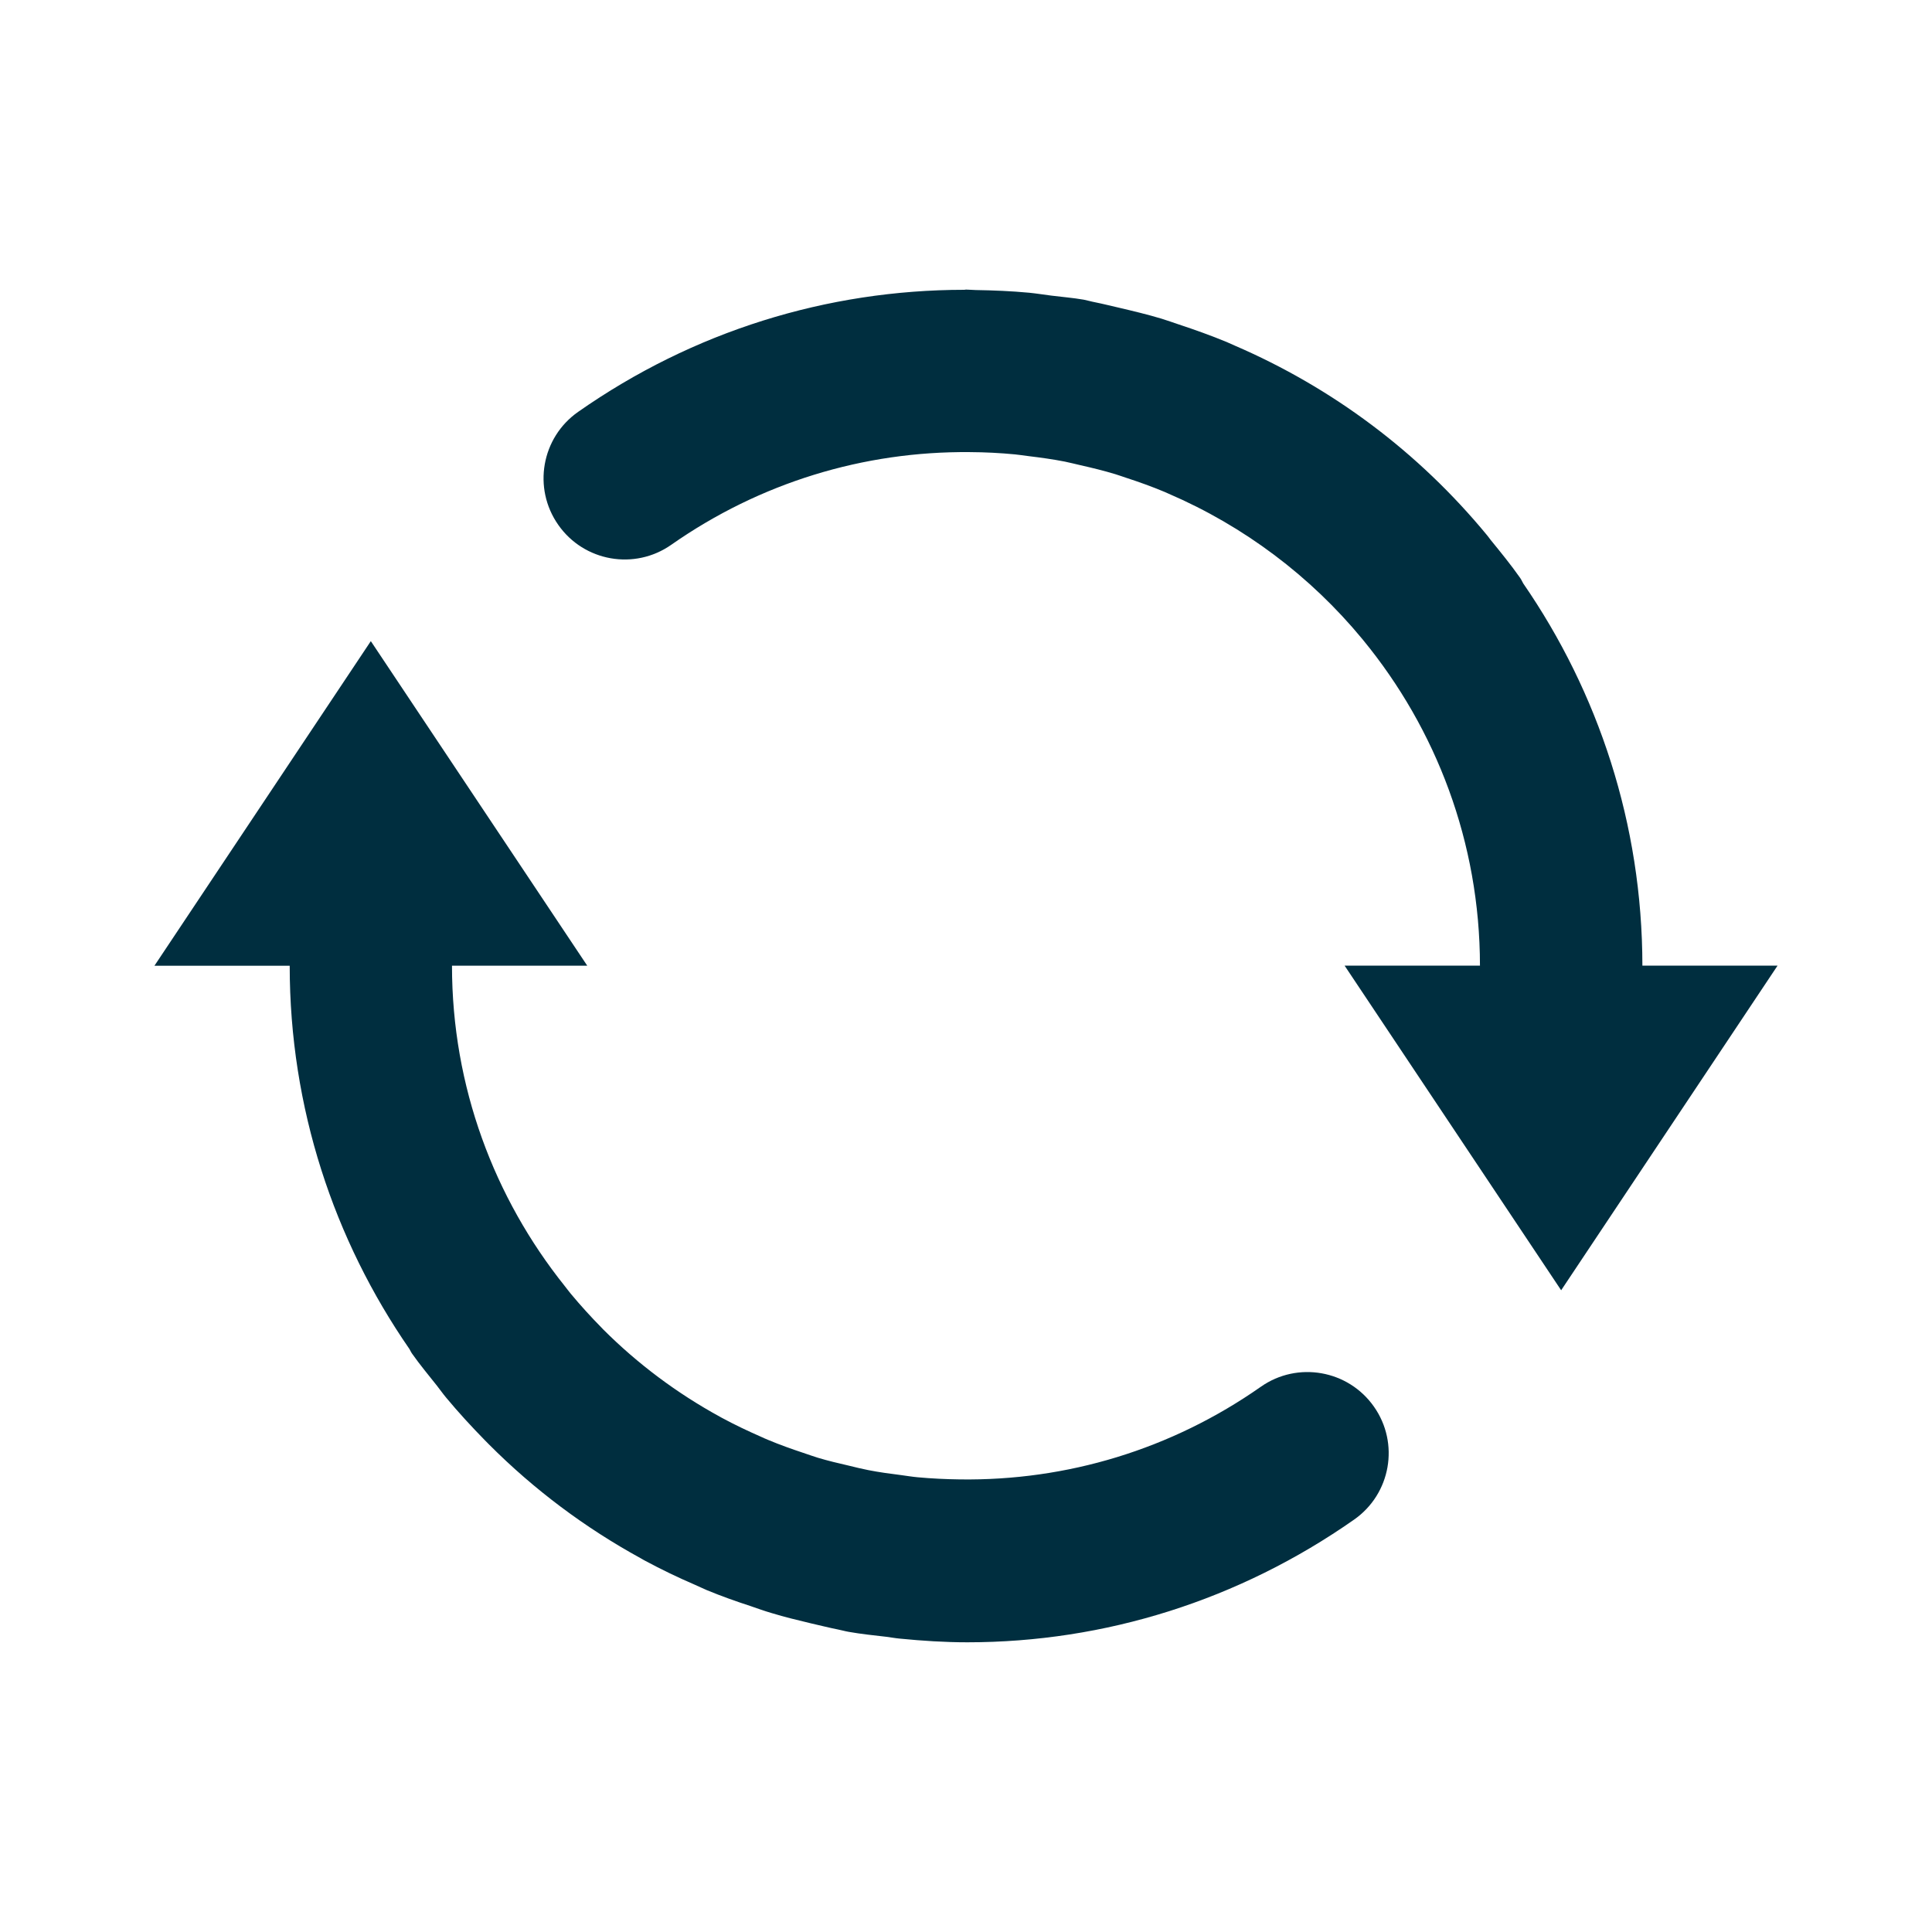 <?xml version="1.0" encoding="utf-8"?>
<!-- Generator: Adobe Illustrator 16.0.0, SVG Export Plug-In . SVG Version: 6.00 Build 0)  -->
<!DOCTYPE svg PUBLIC "-//W3C//DTD SVG 1.1//EN" "http://www.w3.org/Graphics/SVG/1.1/DTD/svg11.dtd">
<svg version="1.1" id="flame" xmlns="http://www.w3.org/2000/svg" xmlns:xlink="http://www.w3.org/1999/xlink" x="0px" y="0px"
	 width="80px" height="80px" viewBox="0 0 80 80" enable-background="new 0 0 80 80" xml:space="preserve">
<path fill="#002E3F" d="M52.211,57.421c-3.705,2.596-8.033,3.9-12.464,3.838c-0.584-0.008-1.166-0.035-1.742-0.088
	c-0.233-0.021-0.47-0.061-0.705-0.092c-0.451-0.057-0.901-0.117-1.346-0.205c-0.272-0.053-0.536-0.119-0.803-0.184
	c-0.434-0.1-0.863-0.201-1.285-0.328c-0.203-0.061-0.399-0.135-0.601-0.201c-0.487-0.162-0.971-0.334-1.442-0.531
	c-0.108-0.043-0.21-0.09-0.317-0.139c-0.552-0.242-1.094-0.5-1.621-0.785c-0.024-0.014-0.046-0.025-0.07-0.039
	c-1.784-0.975-3.414-2.195-4.842-3.623c-0.024-0.025-0.046-0.053-0.07-0.074c-0.441-0.447-0.866-0.916-1.269-1.4
	c-0.086-0.102-0.166-0.215-0.251-0.32c-2.912-3.641-4.667-8.246-4.667-13.262h5.601l-8.962-13.44L6.395,39.989h5.601
	c0,5.893,1.837,11.355,4.958,15.871c0.039,0.066,0.065,0.131,0.109,0.191c0.325,0.463,0.683,0.889,1.028,1.326
	c0.131,0.166,0.25,0.338,0.385,0.498c0.512,0.617,1.055,1.205,1.611,1.773c0.052,0.053,0.104,0.109,0.158,0.16
	c1.873,1.879,3.986,3.457,6.29,4.719c0.063,0.035,0.123,0.074,0.186,0.105c0.665,0.357,1.344,0.684,2.04,0.984
	c0.171,0.074,0.338,0.156,0.511,0.23c0.596,0.246,1.201,0.461,1.812,0.66c0.289,0.102,0.578,0.203,0.871,0.289
	c0.532,0.162,1.081,0.295,1.631,0.426c0.366,0.082,0.729,0.176,1.101,0.25c0.154,0.029,0.301,0.074,0.455,0.1
	c0.52,0.092,1.04,0.145,1.558,0.205c0.188,0.023,0.372,0.059,0.563,0.076c0.933,0.092,1.865,0.152,2.794,0.152
	c5.696,0,11.248-1.742,16.013-5.08c1.52-1.064,1.891-3.158,0.822-4.678C55.826,56.726,53.727,56.358,52.211,57.421z"/>
<path fill="#002E3F" d="M68.008,39.989c-0.004-5.873-1.828-11.325-4.935-15.832c-0.044-0.075-0.074-0.153-0.127-0.227
	c-0.386-0.549-0.806-1.063-1.227-1.58c-0.047-0.061-0.092-0.127-0.144-0.188c-2.841-3.448-6.412-6.112-10.454-7.855
	c-0.113-0.047-0.224-0.1-0.333-0.148c-0.647-0.267-1.308-0.503-1.973-0.723c-0.241-0.081-0.478-0.166-0.718-0.24
	c-0.582-0.175-1.169-0.315-1.765-0.455c-0.328-0.074-0.651-0.158-0.984-0.224c-0.161-0.03-0.319-0.079-0.479-0.109
	c-0.443-0.077-0.885-0.11-1.332-0.167c-0.306-0.039-0.608-0.088-0.914-0.119c-0.744-0.07-1.484-0.1-2.224-0.112
	c-0.136-0.001-0.266-0.019-0.397-0.019c-0.026,0-0.049,0.006-0.073,0.009c-5.686,0.003-11.23,1.719-15.989,5.054
	c-1.521,1.063-1.89,3.16-0.823,4.68c1.063,1.52,3.158,1.89,4.679,0.824c3.675-2.573,7.966-3.878,12.363-3.837
	c0.631,0.003,1.253,0.035,1.868,0.094c0.188,0.019,0.376,0.047,0.564,0.072c0.508,0.061,1.012,0.131,1.501,0.227
	c0.218,0.044,0.433,0.101,0.647,0.149c0.486,0.11,0.972,0.228,1.445,0.372c0.146,0.044,0.296,0.1,0.444,0.148
	c0.543,0.177,1.077,0.368,1.598,0.587c0.052,0.022,0.104,0.049,0.157,0.07c3.133,1.348,5.882,3.422,8.024,6.017
	c0.015,0.016,0.026,0.035,0.04,0.049c3.015,3.673,4.832,8.368,4.835,13.48h-5.604l8.966,13.441l8.96-13.441H68.008z"/>
</svg>
